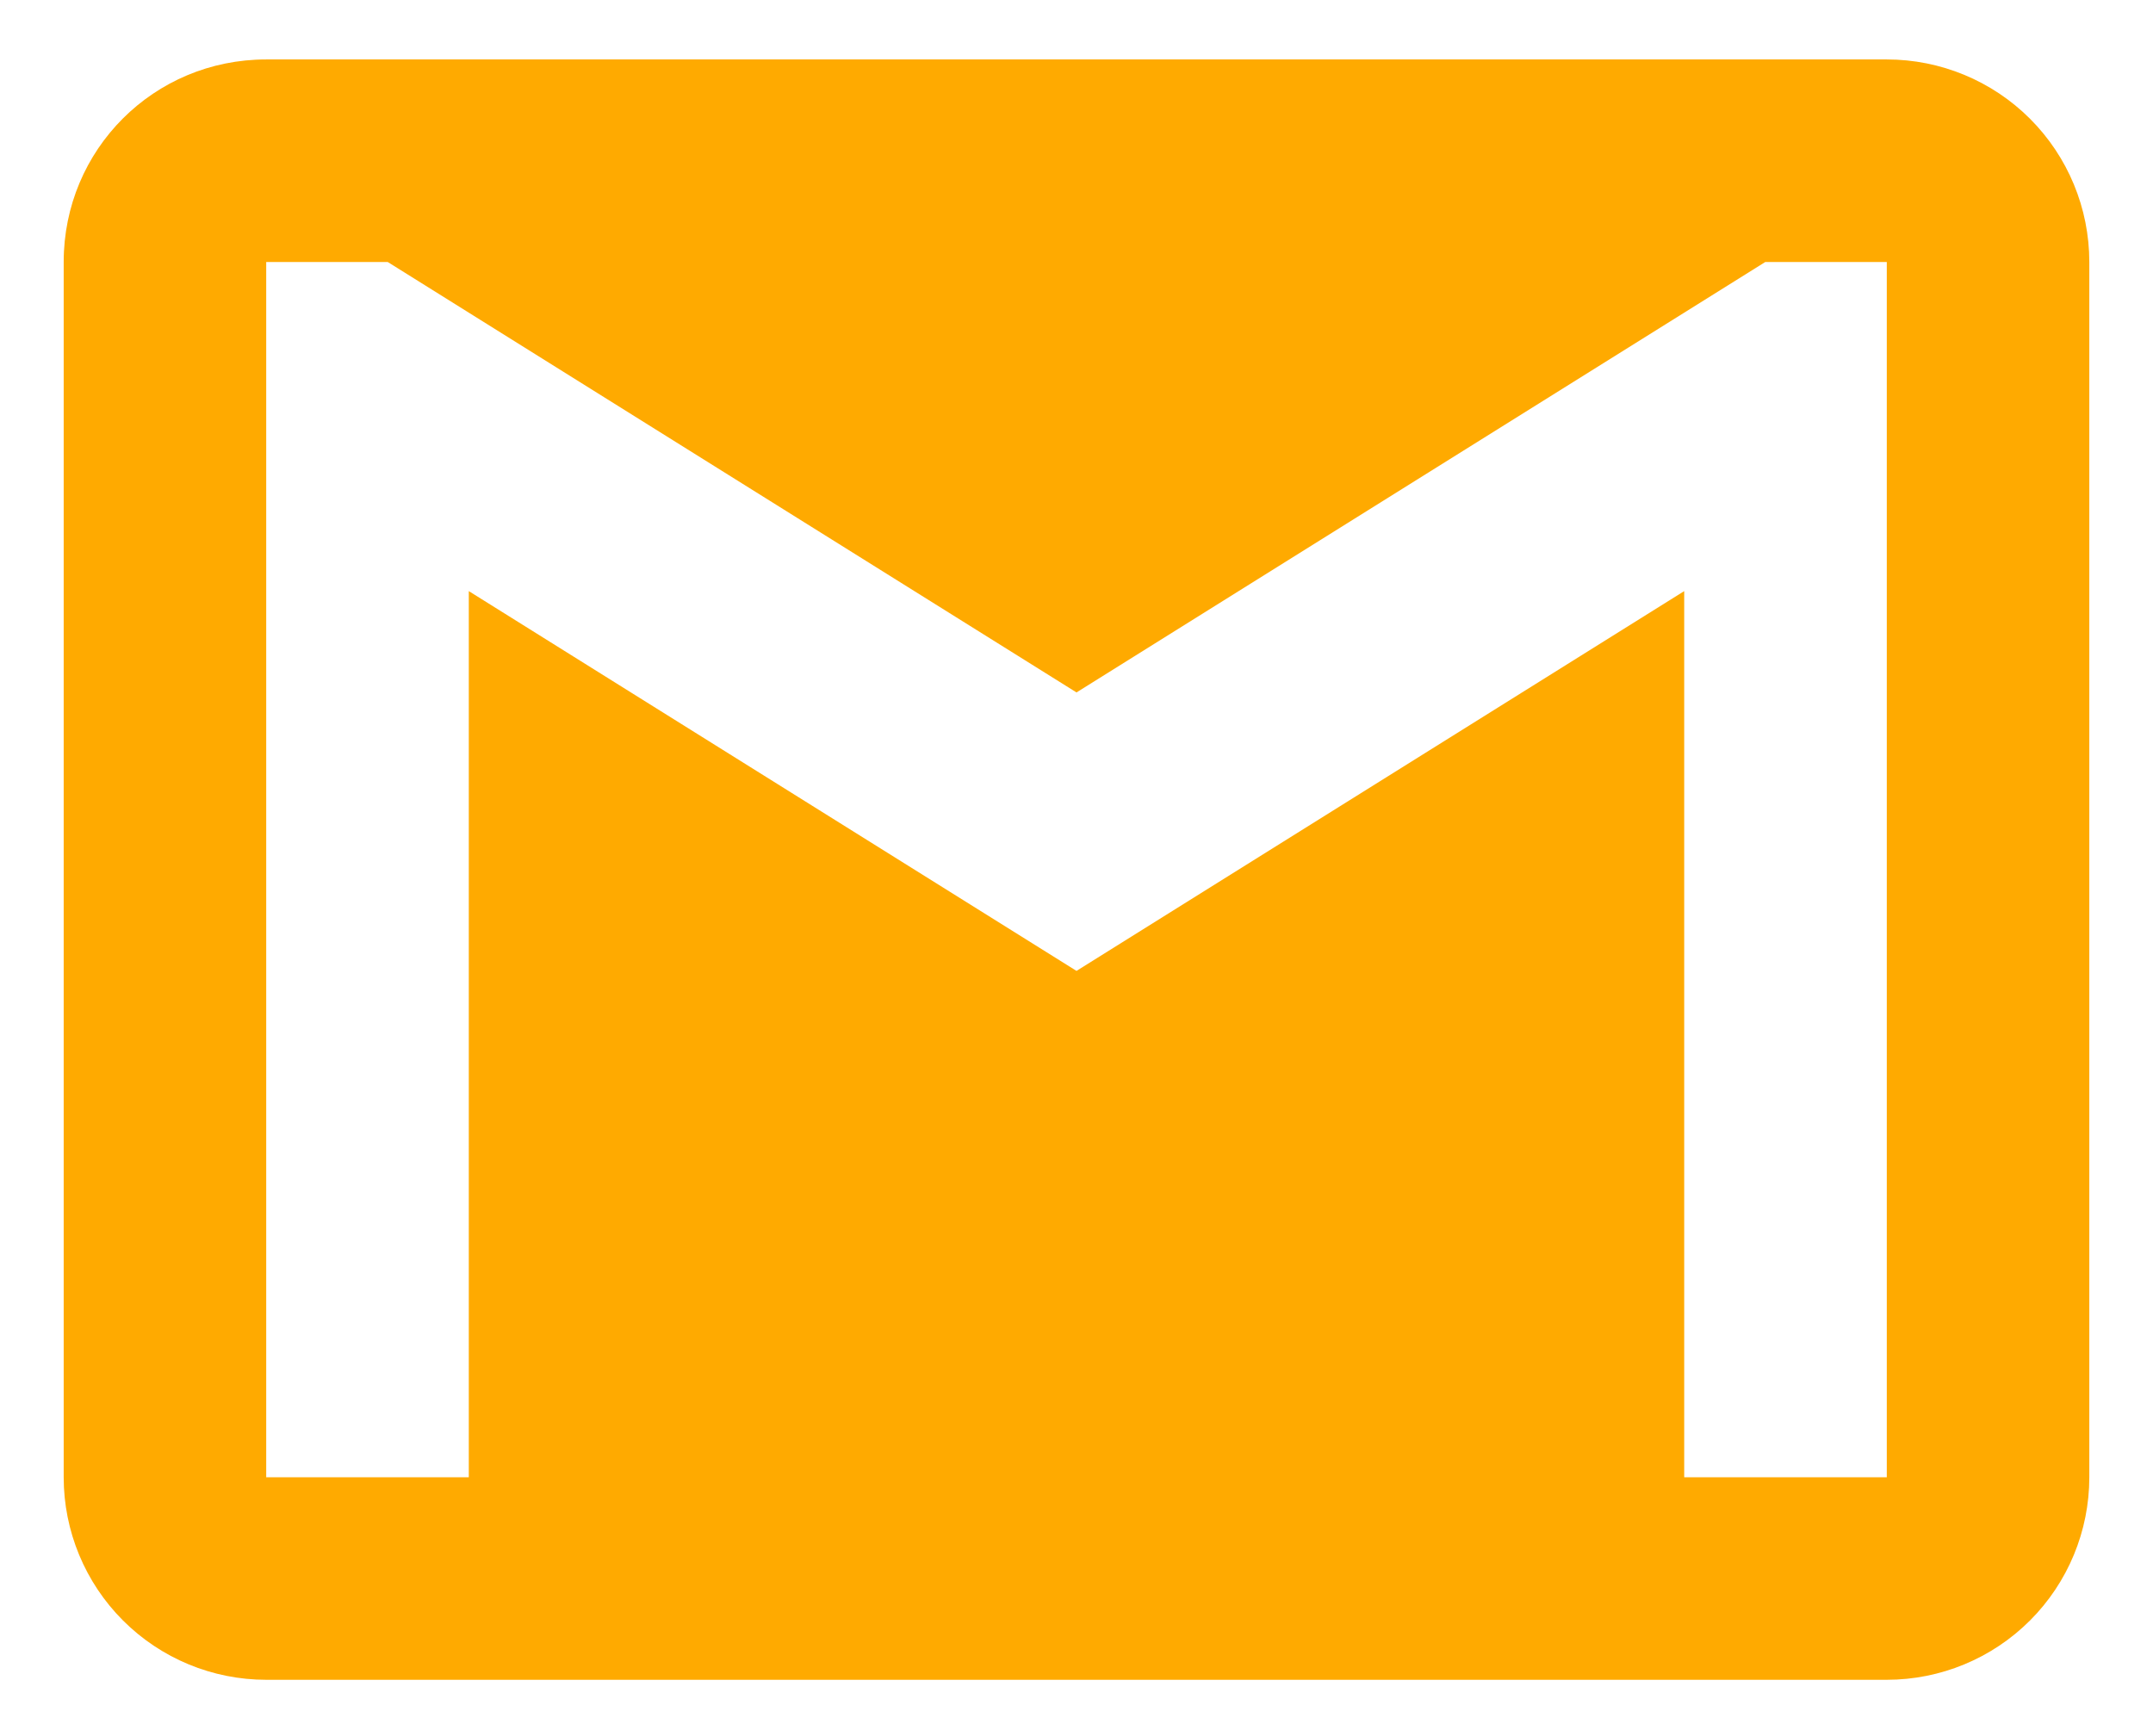 <svg width="31" height="25" viewBox="0 0 31 25" fill="none" xmlns="http://www.w3.org/2000/svg">
<path d="M27.167 21.273H24.25V8.512L15.5 13.981L6.75 8.512V21.273H3.833V3.773H5.583L15.5 9.971L25.417 3.773H27.167M27.167 0.856H3.833C2.215 0.856 0.917 2.154 0.917 3.773V21.273C0.917 22.046 1.224 22.788 1.771 23.335C2.318 23.882 3.06 24.189 3.833 24.189H27.167C27.94 24.189 28.682 23.882 29.229 23.335C29.776 22.788 30.083 22.046 30.083 21.273V3.773C30.083 2.999 29.776 2.257 29.229 1.71C28.682 1.163 27.94 0.856 27.167 0.856Z" fill="#FFAA00"/>
</svg>
